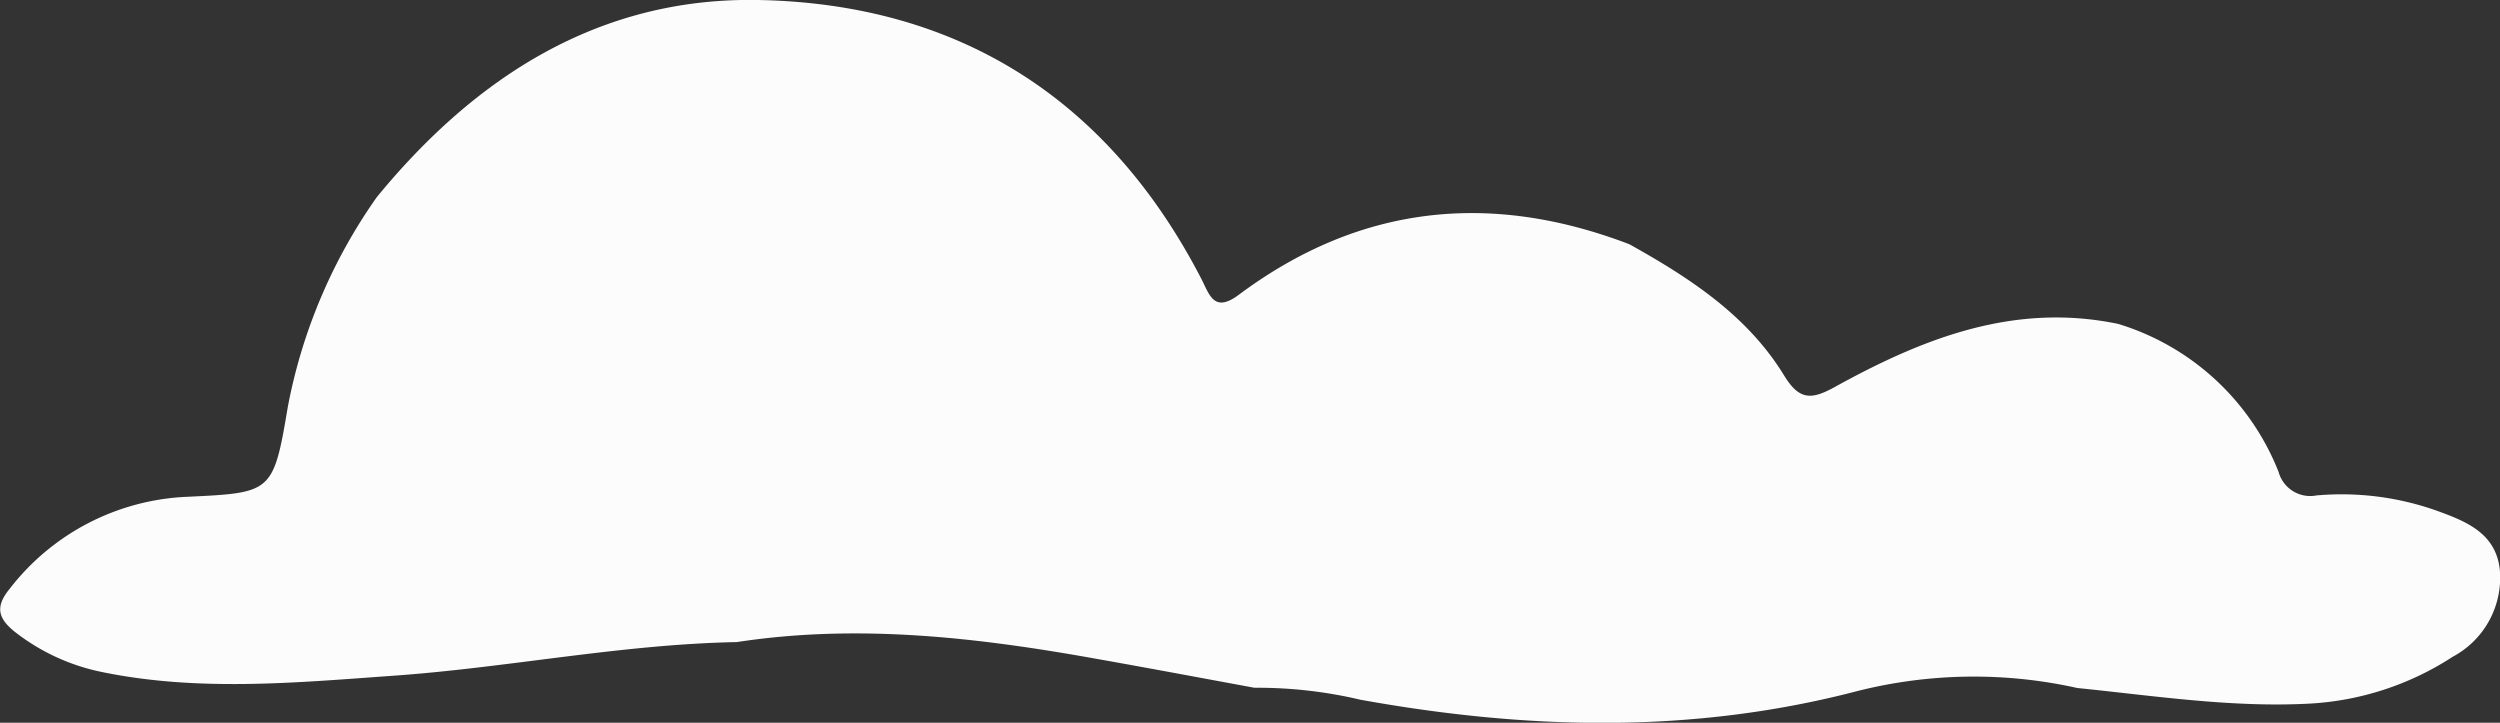 <svg xmlns="http://www.w3.org/2000/svg" viewBox="0 0 147.8 42.73"><rect x="0" y="0" width="147.8" height="42.73" fill="#333333" stroke="none"/><defs><style>.cls-1{fill:#fcfcfc;}</style></defs><g id="Capa_2" data-name="Capa 2"><g id="Diseño"><path class="cls-1" d="M122.79,40.67a28.12,28.12,0,0,0-13,.19c-9.77,2.55-19.53,2.28-29.35.51a26.53,26.53,0,0,0-6.28-.71c-3.09-.57-6.18-1.15-9.28-1.7-7.06-1.27-14.15-2.1-21.32-1-6.87.13-13.62,1.53-20.46,2-5.71.41-11.43.94-17.12-.24A12.34,12.34,0,0,1,.91,37.38c-1-.79-1.24-1.48-.33-2.58a14,14,0,0,1,10.5-5.43c5-.24,5.08-.22,5.94-5.34a31.73,31.73,0,0,1,5.26-12.38C28.12,4.53,35.44-.17,44.82,0,56.64.22,65.5,5.83,71,16.44c.49.93.74,2.1,2.22,1,7.14-5.33,14.87-6.15,23.11-3,3.59,2,7,4.23,9.16,7.78.91,1.48,1.64,1.4,3,.65,5.2-2.87,10.59-5,16.74-3.72a14.84,14.84,0,0,1,9.48,8.75,1.94,1.94,0,0,0,2.24,1.39,16.8,16.8,0,0,1,7.13.91c1.74.63,3.48,1.33,3.71,3.49A5.3,5.3,0,0,1,145,38.83a17.22,17.22,0,0,1-8.5,2.77c-4.62.24-9.17-.47-13.74-.93"/></g></g></svg>